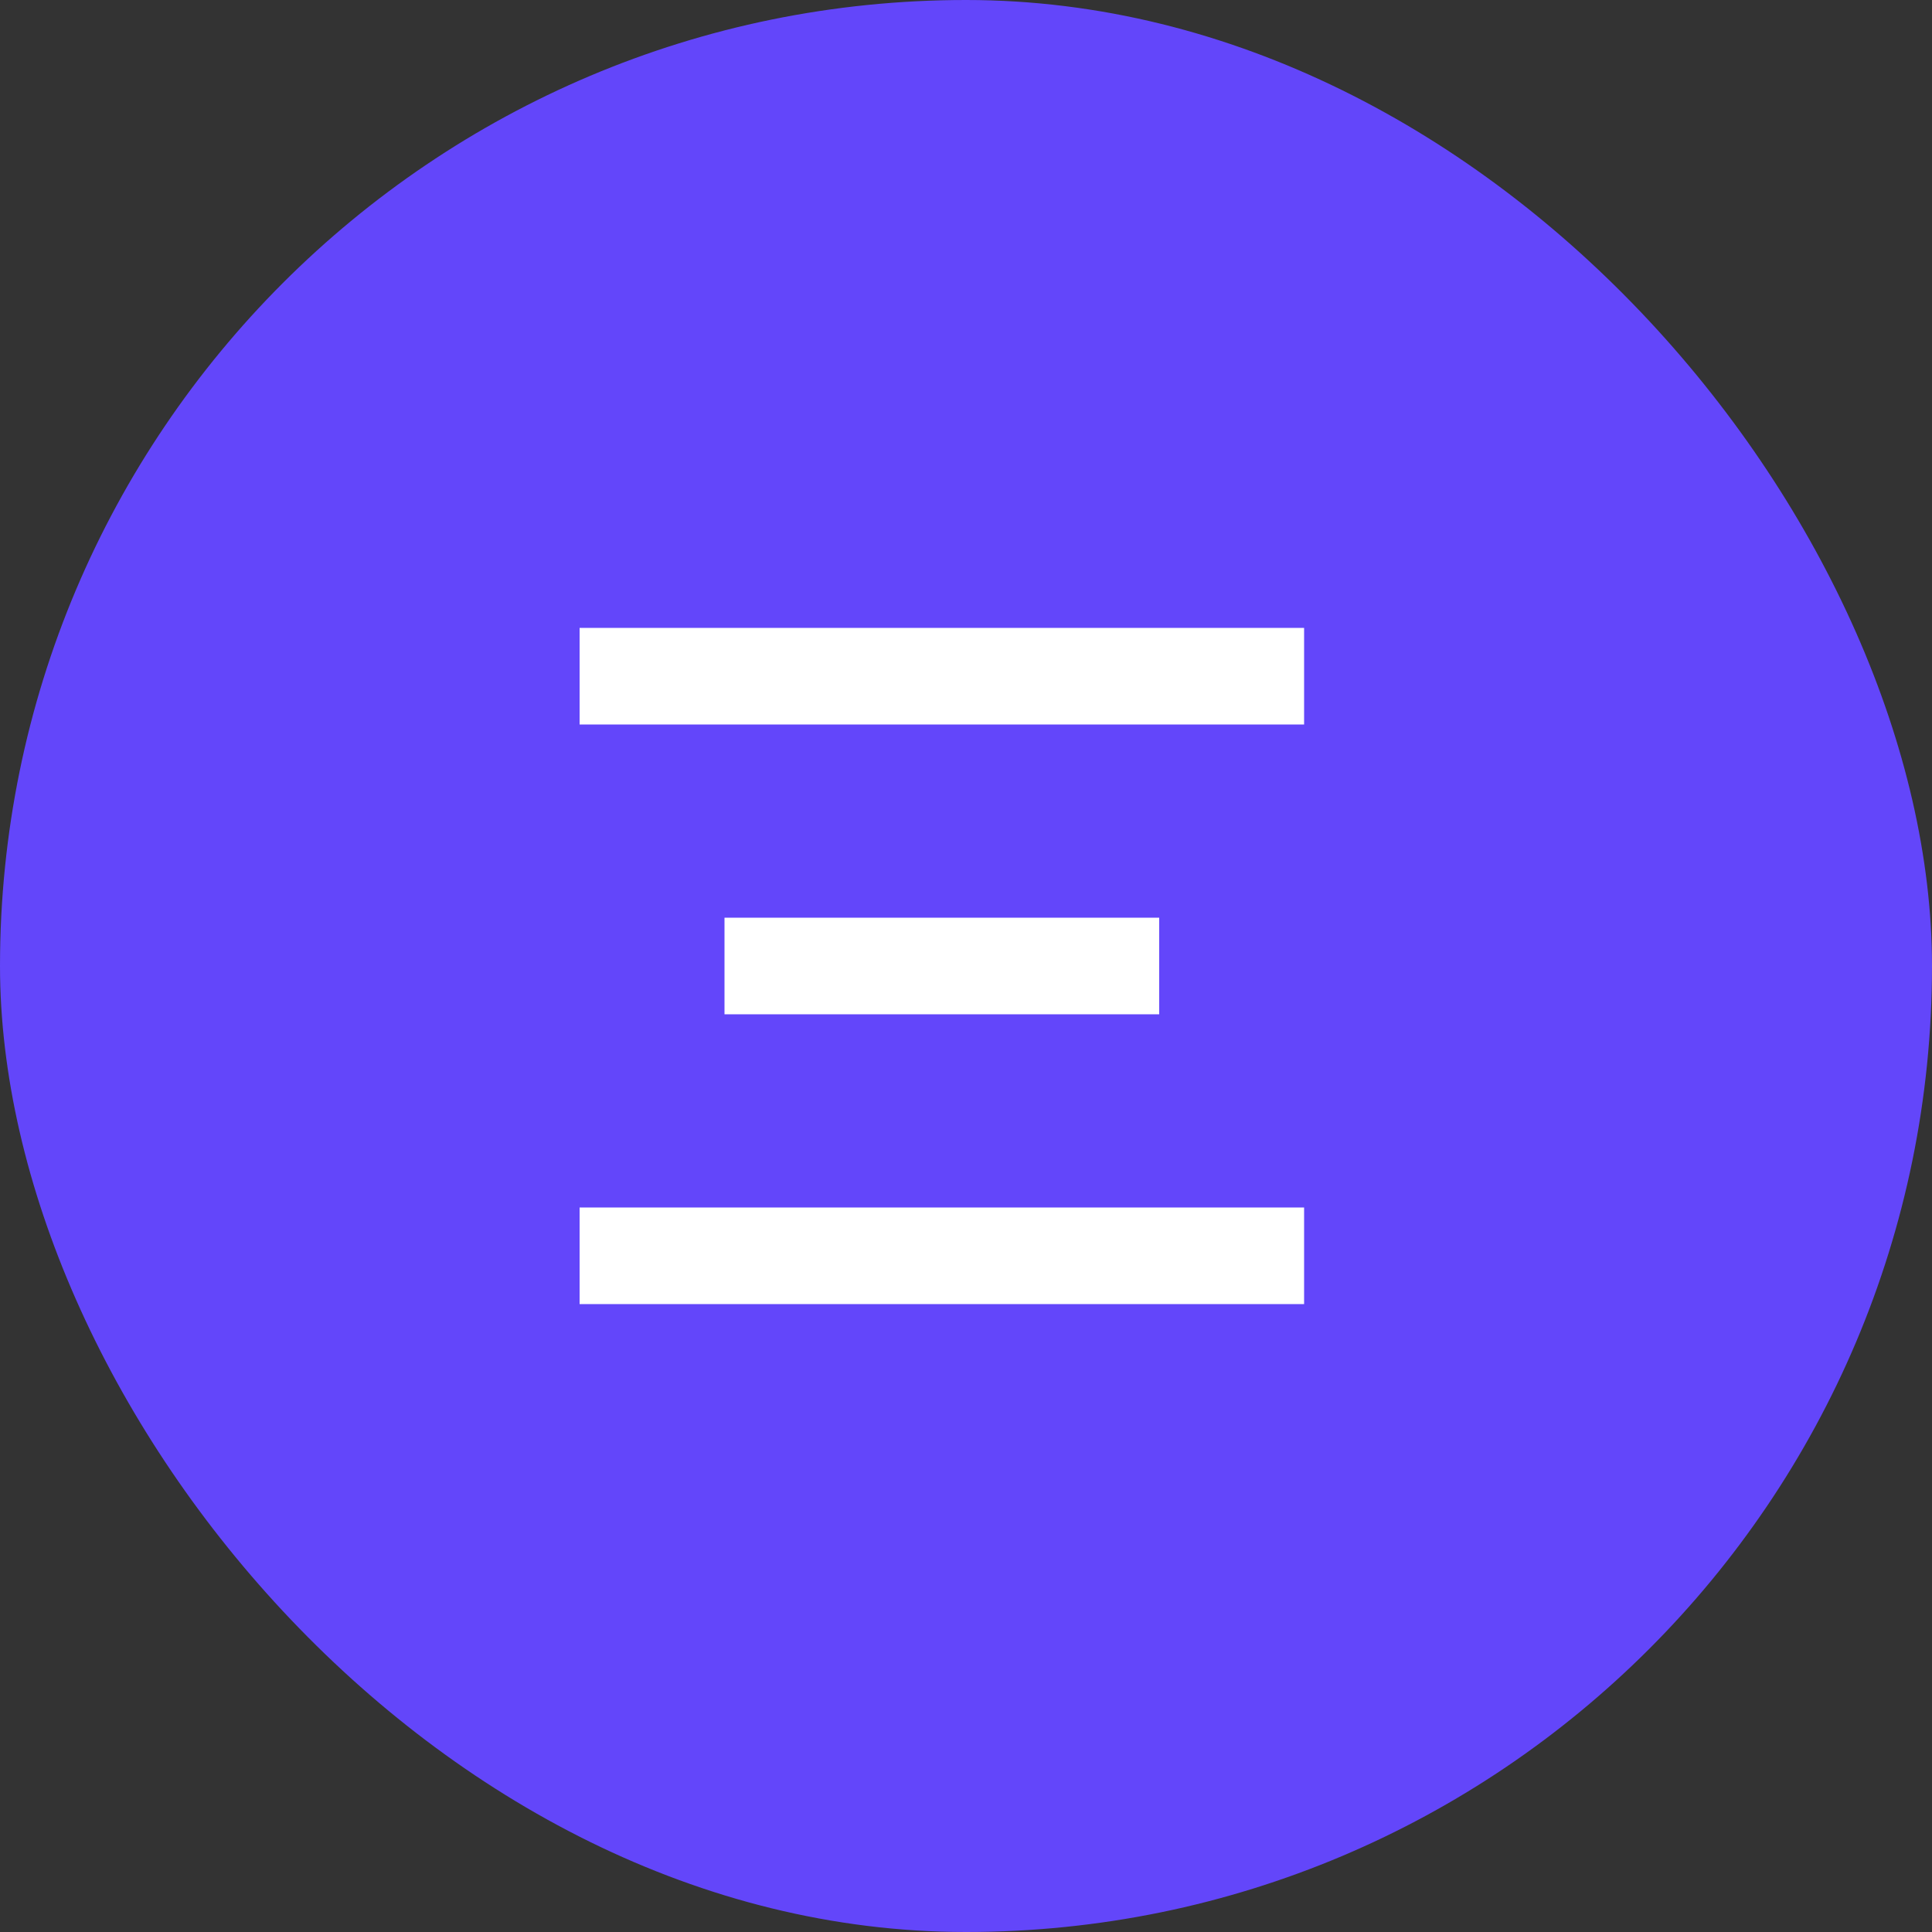 <svg width="40" height="40" viewBox="0 0 40 40" fill="none" xmlns="http://www.w3.org/2000/svg">
<rect x="0" y="0" width="40" height="40" fill="#333333" stroke="none"/>
<rect width="40" height="40" rx="20" fill="#6346FA"/>
<path d="M12 14H27" stroke="white" stroke-width="2"/>
<path d="M12 26H27" stroke="white" stroke-width="2"/>
<path d="M15 20H24" stroke="white" stroke-width="2"/>
</svg>
